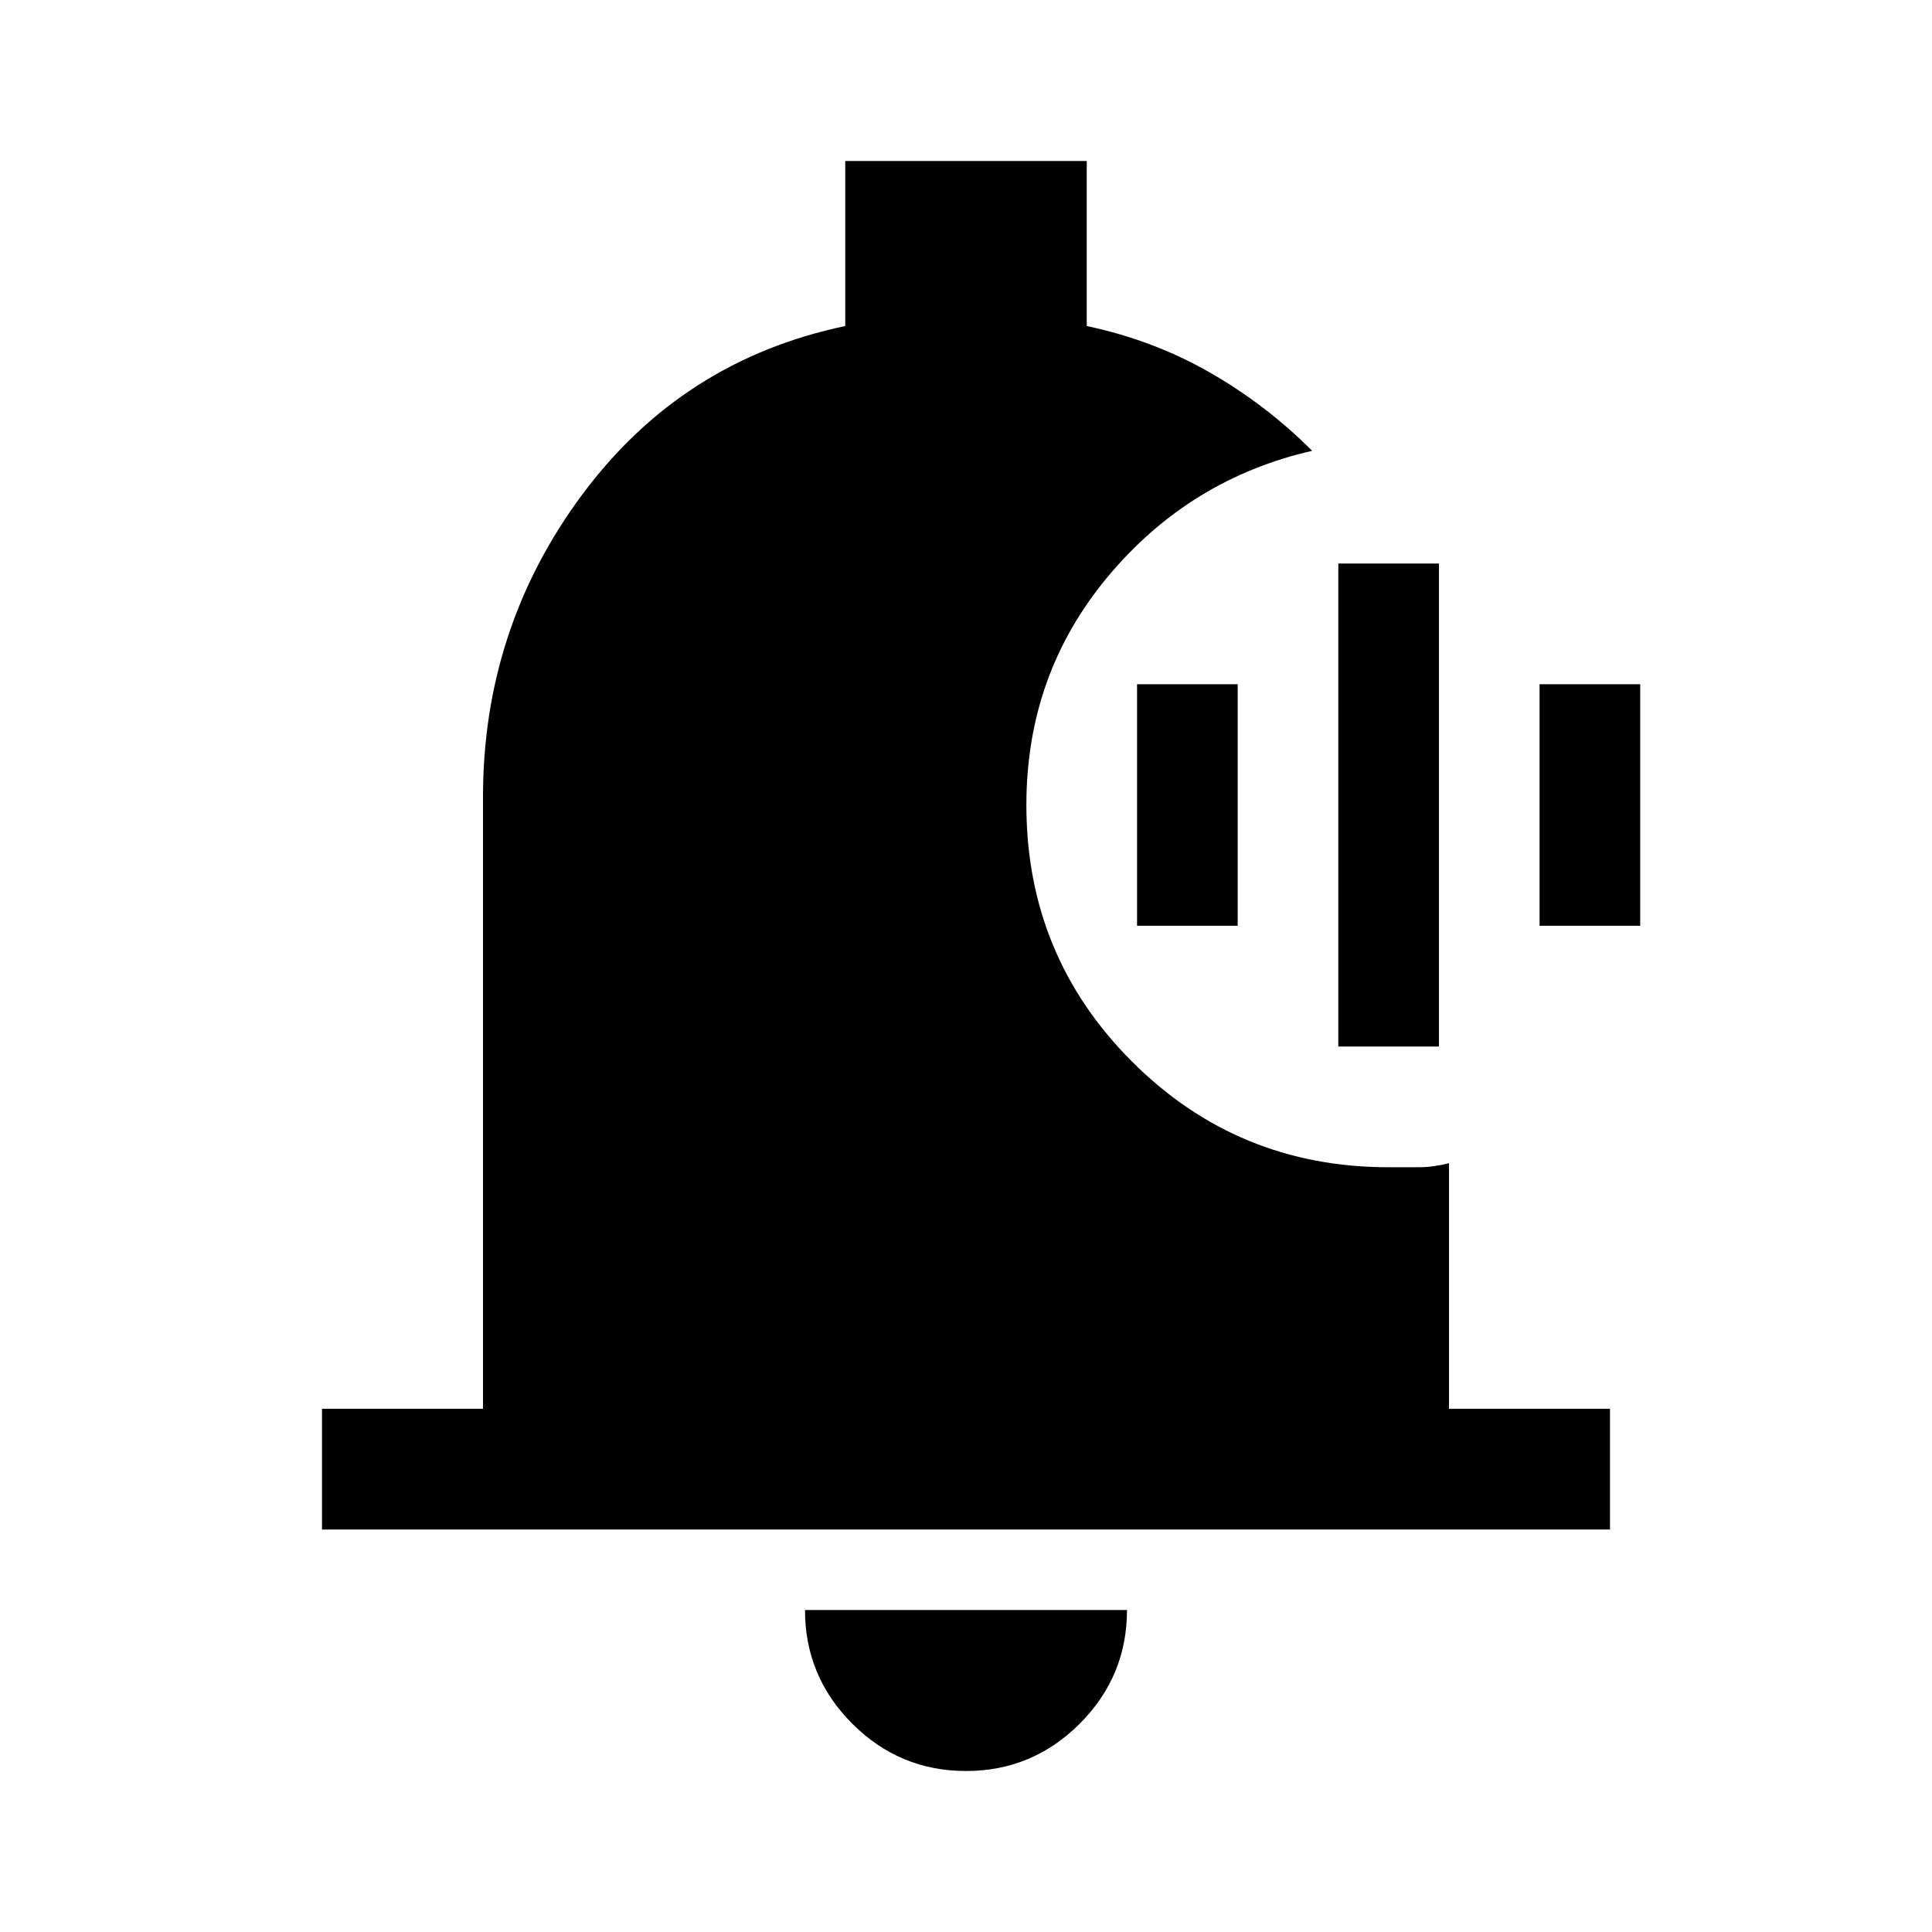 <svg xmlns="http://www.w3.org/2000/svg" width="48" height="48" viewBox="0 -960 960 960"><path d="M480-80q-33 0-56.5-23.5T400-160h160q0 33-23.5 56.5T480-80Zm320-120H160v-60h80v-304q0-84 49.5-150.5T420-798v-82h120v82q33 7 61 23t51 39q-61 14-101.5 62.5T510-560q0 75 52.5 127.5T690-380h15q7 0 15-2v122h80v60ZM665-440v-240h50v240h-50Zm-100-60v-120h50v120h-50Zm200 0v-120h50v120h-50Z"/></svg>